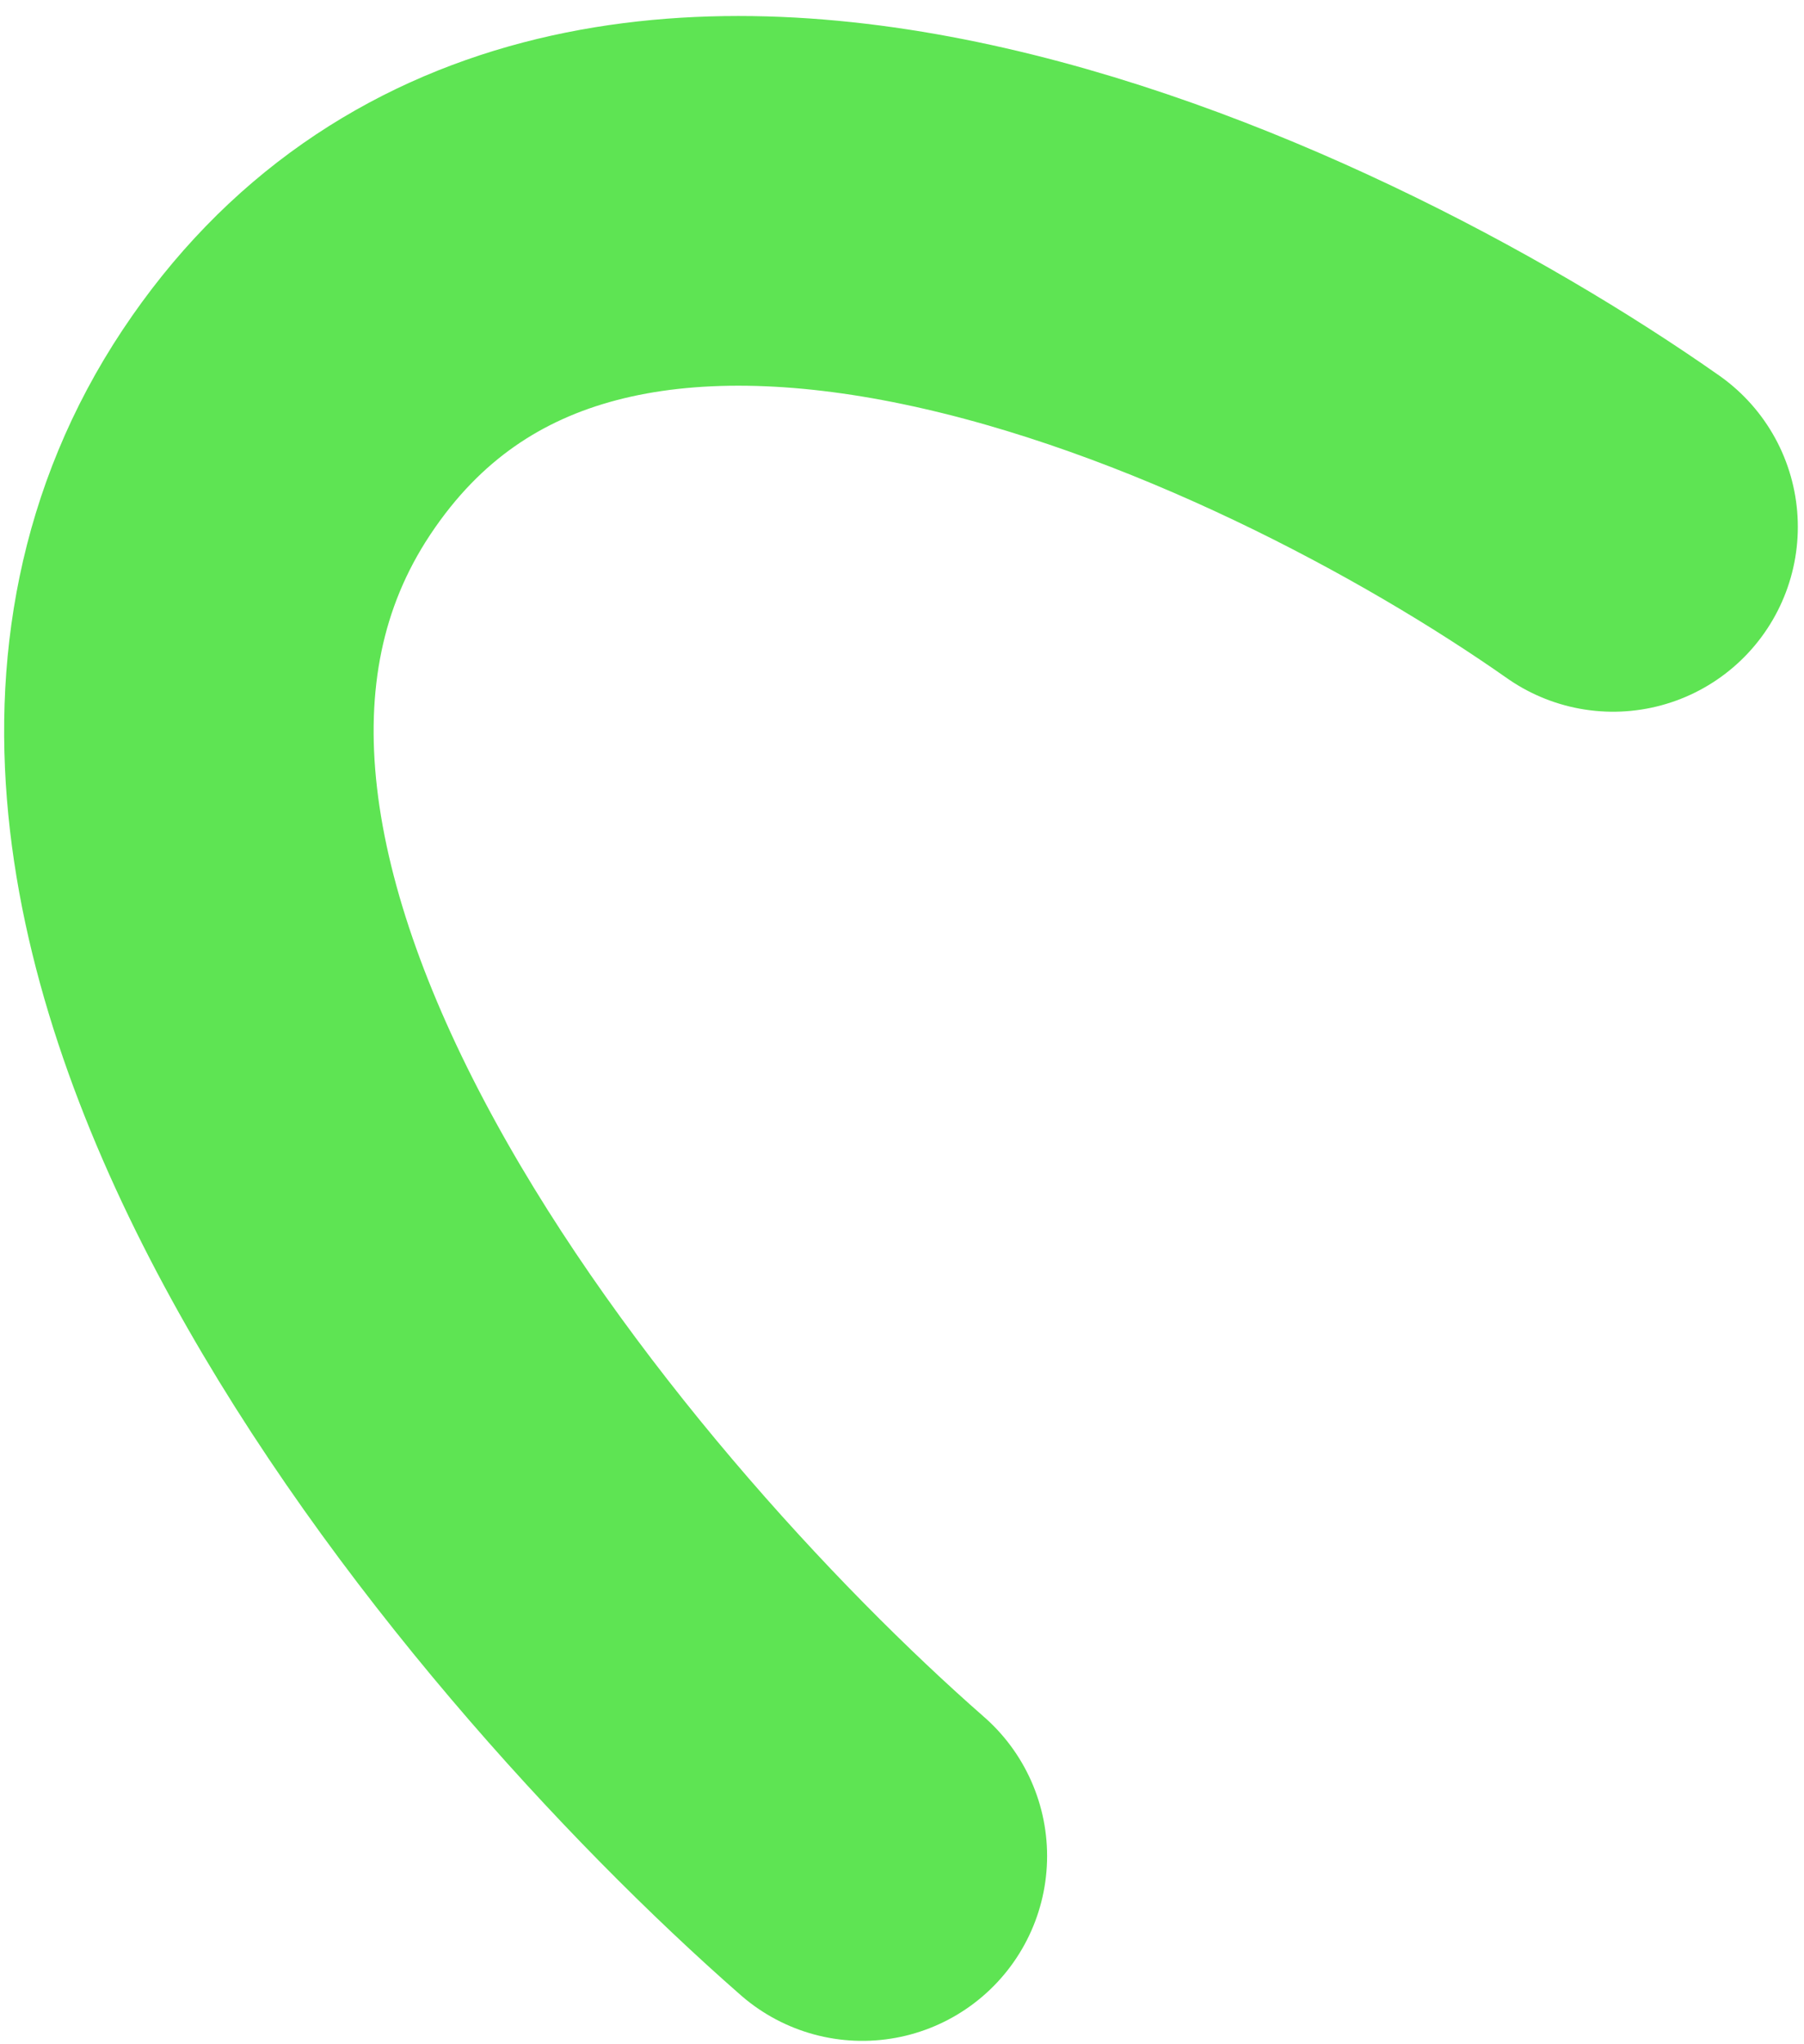 <svg width="83" height="94" viewBox="0 0 83 94" fill="none" xmlns="http://www.w3.org/2000/svg">
<path d="M39.676 85.345C24.824 72.344 -1.359 41.049 12.719 19.876C26.798 -1.297 59.583 13.954 74.216 24.227" stroke="#5EE453" stroke-width="17" stroke-linecap="round" stroke-linejoin="round"/>
</svg>
